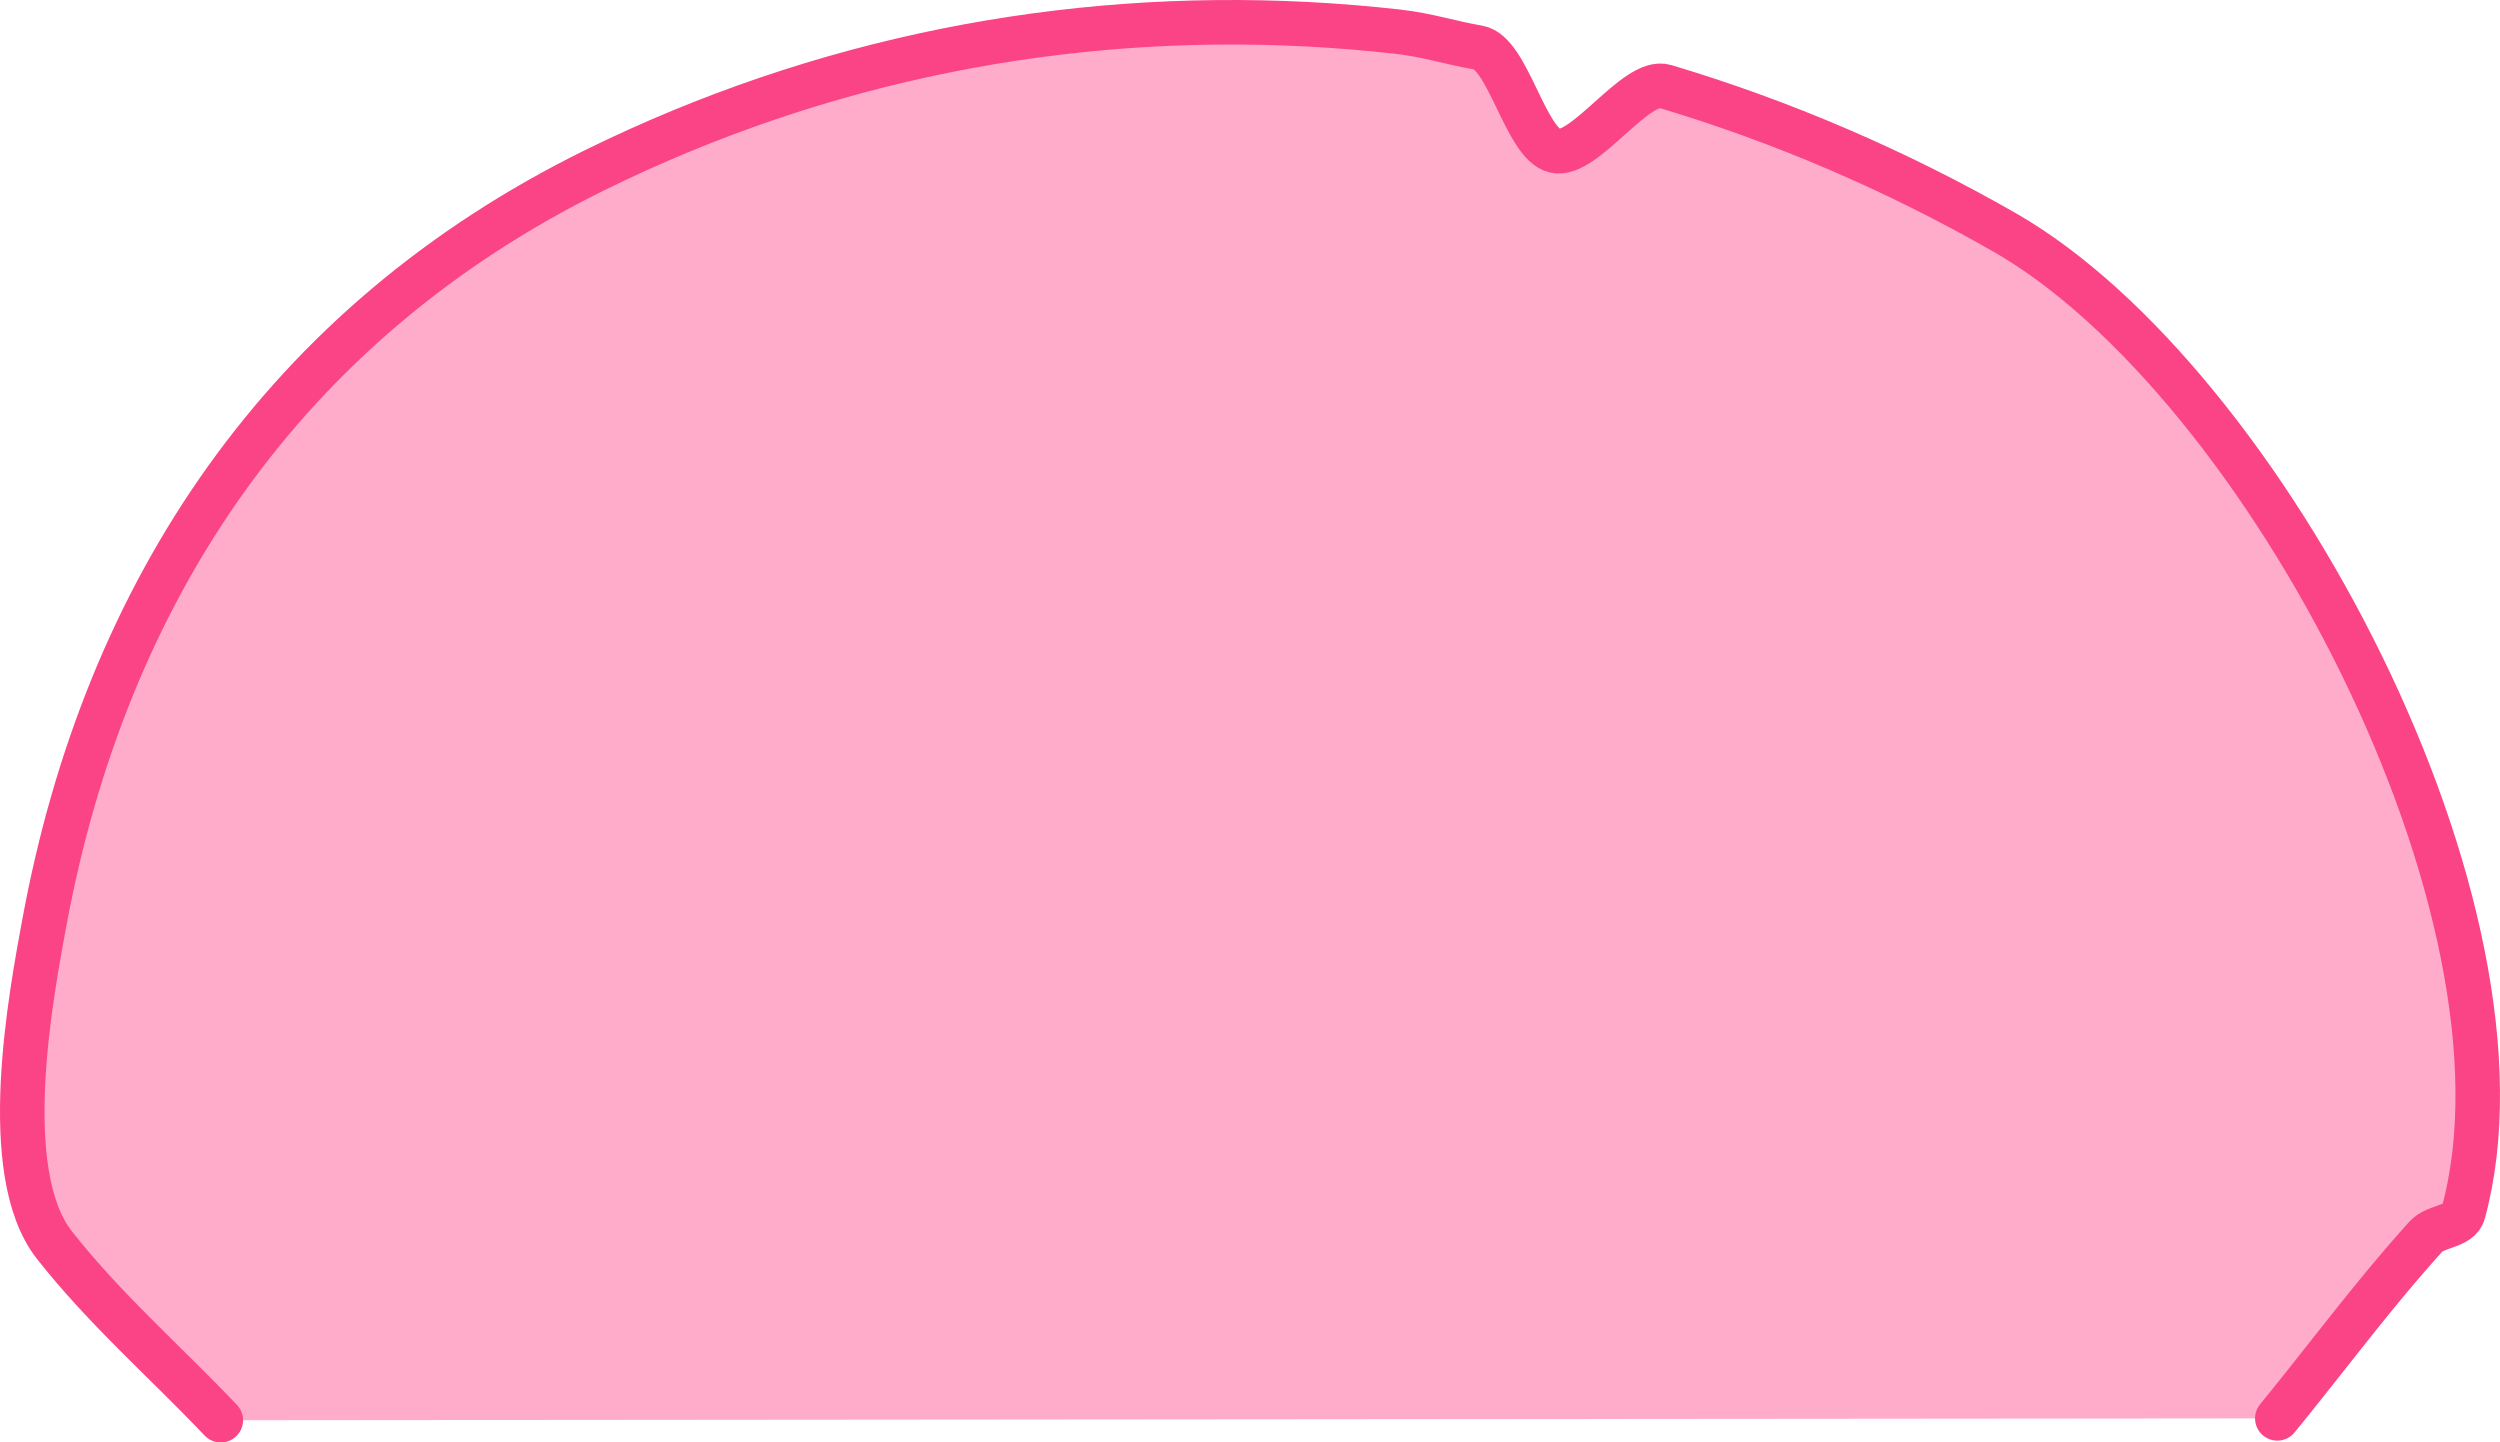 <?xml version="1.0" encoding="UTF-8" standalone="no"?>
<!DOCTYPE svg PUBLIC "-//W3C//DTD SVG 1.1//EN" "http://www.w3.org/Graphics/SVG/1.1/DTD/svg11.dtd">
<!-- Created with Vectornator (http://vectornator.io/) -->
<svg height="100%" stroke-miterlimit="10" style="fill-rule:nonzero;clip-rule:evenodd;stroke-linecap:round;stroke-linejoin:round;" version="1.1" viewBox="23.163 20.389 280.793 162.016" width="100%" xml:space="preserve" xmlns="http://www.w3.org/2000/svg" xmlns:xlink="http://www.w3.org/1999/xlink">
<defs/>
<g id="hair-t-3">
<path d="M47.962 179.905C47.572 179.495 47.18 179.087 46.786 178.681C46.391 178.275 45.995 177.87 45.597 177.467C45.199 177.064 44.8 176.662 44.399 176.262C43.999 175.861 43.597 175.461 43.195 175.062L41.986 173.866L40.777 172.67C40.374 172.271 39.972 171.872 39.57 171.472C39.168 171.073 38.767 170.672 38.367 170.271C37.967 169.869 37.569 169.467 37.172 169.063C36.775 168.659 36.38 168.253 35.987 167.846C35.595 167.438 35.204 167.029 34.816 166.617C34.428 166.205 34.043 165.791 33.661 165.374C33.279 164.958 32.901 164.538 32.526 164.115C32.15 163.693 31.779 163.267 31.412 162.837C31.044 162.408 30.681 161.975 30.323 161.538C29.964 161.101 29.61 160.66 29.261 160.215C28.86 159.703 28.5 159.146 28.176 158.548C27.852 157.95 27.565 157.313 27.312 156.64C27.059 155.968 26.84 155.261 26.651 154.525C26.462 153.79 26.304 153.026 26.174 152.239C26.044 151.452 25.941 150.642 25.863 149.815C25.785 148.989 25.732 148.145 25.7 147.29C25.668 146.435 25.658 145.568 25.666 144.696C25.674 143.825 25.701 142.948 25.743 142.071C25.785 141.194 25.842 140.318 25.912 139.447C25.981 138.577 26.063 137.713 26.155 136.861C26.246 136.009 26.346 135.169 26.453 134.347C26.56 133.524 26.673 132.72 26.789 131.939C26.905 131.158 27.024 130.401 27.143 129.673C27.262 128.945 27.381 128.247 27.498 127.584C27.614 126.92 27.727 126.292 27.834 125.705C27.941 125.118 28.042 124.572 28.134 124.073C28.565 121.736 29.047 119.427 29.581 117.149C30.114 114.87 30.701 112.622 31.339 110.405C31.977 108.189 32.668 106.004 33.411 103.852C34.155 101.699 34.951 99.58 35.8 97.495C36.649 95.41 37.552 93.359 38.507 91.344C39.463 89.328 40.472 87.349 41.535 85.406C42.598 83.463 43.715 81.557 44.886 79.689C46.057 77.821 47.282 75.992 48.562 74.202C49.842 72.412 51.176 70.661 52.565 68.952C53.954 67.242 55.398 65.574 56.897 63.947C58.396 62.321 59.95 60.737 61.56 59.196C63.17 57.656 64.836 56.158 66.558 54.706C68.279 53.254 70.056 51.847 71.89 50.486C73.724 49.125 75.614 47.81 77.561 46.543C79.508 45.276 81.511 44.056 83.572 42.885C85.632 41.715 87.749 40.593 89.924 39.521C93.118 37.948 96.34 36.489 99.587 35.145C102.835 33.8 106.107 32.569 109.4 31.45C112.693 30.331 116.007 29.324 119.338 28.427C122.668 27.531 126.015 26.746 129.374 26.07C132.733 25.394 136.104 24.827 139.484 24.368C142.863 23.909 146.251 23.558 149.642 23.313C153.034 23.068 156.429 22.93 159.824 22.897C163.218 22.864 166.613 22.936 170.003 23.111C173.392 23.287 176.777 23.566 180.154 23.947C183.53 24.328 185.852 25.149 189.206 25.733C192.56 26.318 194.484 36.546 197.808 37.33C201.131 38.114 206.901 29.117 210.186 30.098C213.471 31.08 216.735 32.159 219.972 33.335C223.21 34.511 226.422 35.783 229.604 37.151C232.785 38.518 235.937 39.98 239.055 41.536C242.173 43.092 245.256 44.742 248.301 46.484C250.128 47.529 251.964 48.743 253.799 50.107C255.633 51.471 257.466 52.987 259.286 54.636C261.106 56.286 262.914 58.069 264.699 59.971C266.484 61.872 268.247 63.89 269.976 66.009C271.706 68.128 273.402 70.347 275.054 72.65C276.707 74.953 278.316 77.34 279.871 79.794C281.426 82.247 282.926 84.767 284.363 87.338C285.799 89.908 287.171 92.528 288.467 95.181C289.764 97.835 290.986 100.521 292.122 103.224C293.259 105.927 294.31 108.646 295.265 111.364C296.22 114.083 297.079 116.8 297.832 119.501C298.585 122.201 299.231 124.884 299.761 127.533C300.291 130.182 300.704 132.796 300.989 135.359C301.275 137.923 301.434 140.435 301.454 142.879C301.475 145.323 301.358 147.7 301.093 149.991C300.828 152.283 300.415 154.489 299.843 156.594C299.816 156.695 299.78 156.789 299.736 156.876C299.693 156.964 299.641 157.046 299.582 157.122C299.524 157.198 299.459 157.269 299.388 157.335C299.316 157.401 299.239 157.463 299.157 157.52C299.075 157.578 298.988 157.632 298.896 157.683C298.805 157.734 298.71 157.782 298.611 157.827C298.513 157.873 298.411 157.916 298.307 157.958C298.203 158 298.097 158.04 297.989 158.08L297.662 158.198L297.335 158.315C297.226 158.355 297.117 158.396 297.01 158.438C296.903 158.48 296.797 158.524 296.693 158.57C296.59 158.616 296.489 158.665 296.391 158.716C296.293 158.768 296.198 158.823 296.108 158.881C296.017 158.94 295.931 159.002 295.85 159.07C295.769 159.137 295.693 159.209 295.623 159.286C295.255 159.693 294.889 160.103 294.526 160.514C294.162 160.926 293.801 161.34 293.442 161.755C293.083 162.17 292.726 162.588 292.372 163.006C292.017 163.425 291.664 163.846 291.312 164.268C290.961 164.69 290.611 165.113 290.263 165.537C289.914 165.962 289.567 166.387 289.222 166.814C288.876 167.241 288.531 167.668 288.187 168.097C287.843 168.525 287.501 168.954 287.158 169.384L286.135 170.676L285.111 171.968L284.089 173.261L283.067 174.555C282.726 174.985 282.385 175.416 282.043 175.846C281.701 176.276 281.359 176.706 281.016 177.135C280.672 177.564 280.328 177.992 279.983 178.419C279.638 178.846 279.292 179.273 278.945 179.698" fill="#ffacca" fill-rule="nonzero" opacity="1" stroke="#fa4485" stroke-linecap="round" stroke-linejoin="round" stroke-width="5"/>
</g>
</svg>
